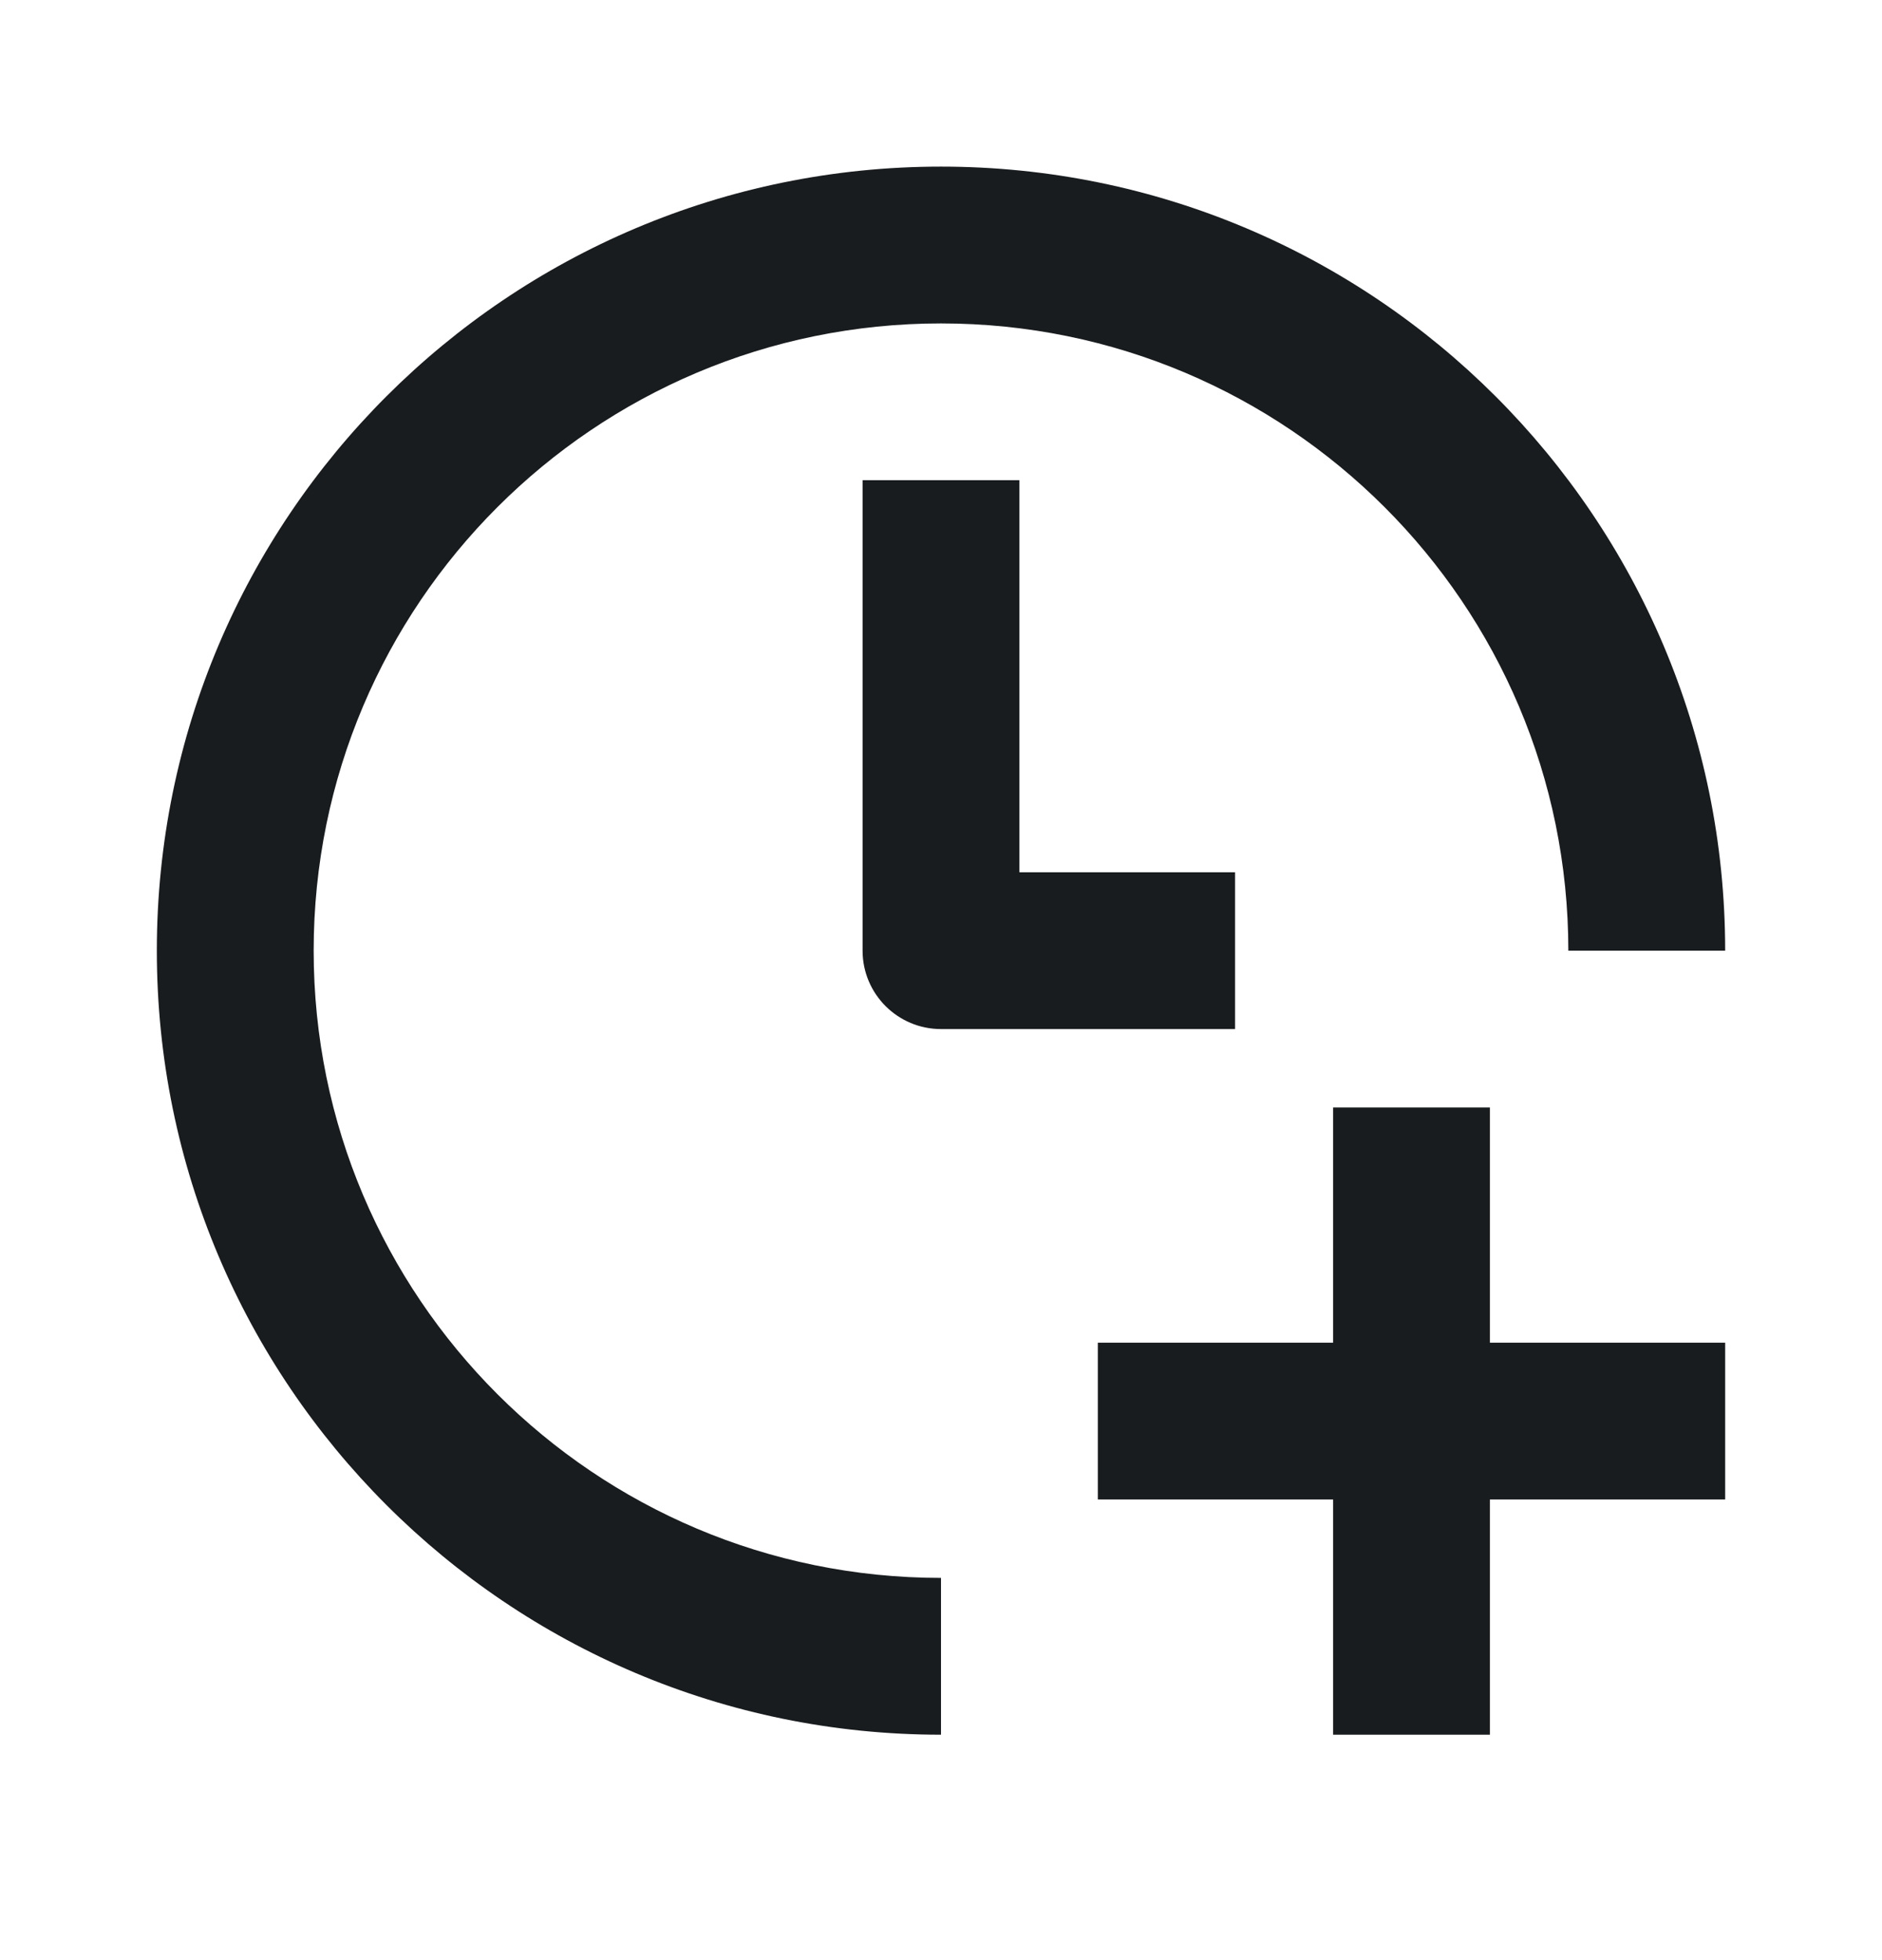 <svg width="24" height="25" viewBox="0 0 24 25" fill="none" xmlns="http://www.w3.org/2000/svg">
<path d="M4 12.125C4 7.707 7.582 4.125 12 4.125C16.418 4.125 20 7.707 20 12.125H22C22 6.602 17.523 2.125 12 2.125C6.477 2.125 2 6.602 2 12.125C2 17.648 6.477 22.125 12 22.125V20.125C7.582 20.125 4 16.543 4 12.125Z" fill="#191C1E"/>
<path d="M12 13.125C11.448 13.125 11 12.677 11 12.125V6.125H13V11.125H15.75V13.125H12Z" fill="#191C1E"/>
<path d="M17 22.125V19.125H14V17.125H17V14.125H19V17.125H22V19.125H19V22.125H17Z" fill="#191C1E"/>
</svg>
